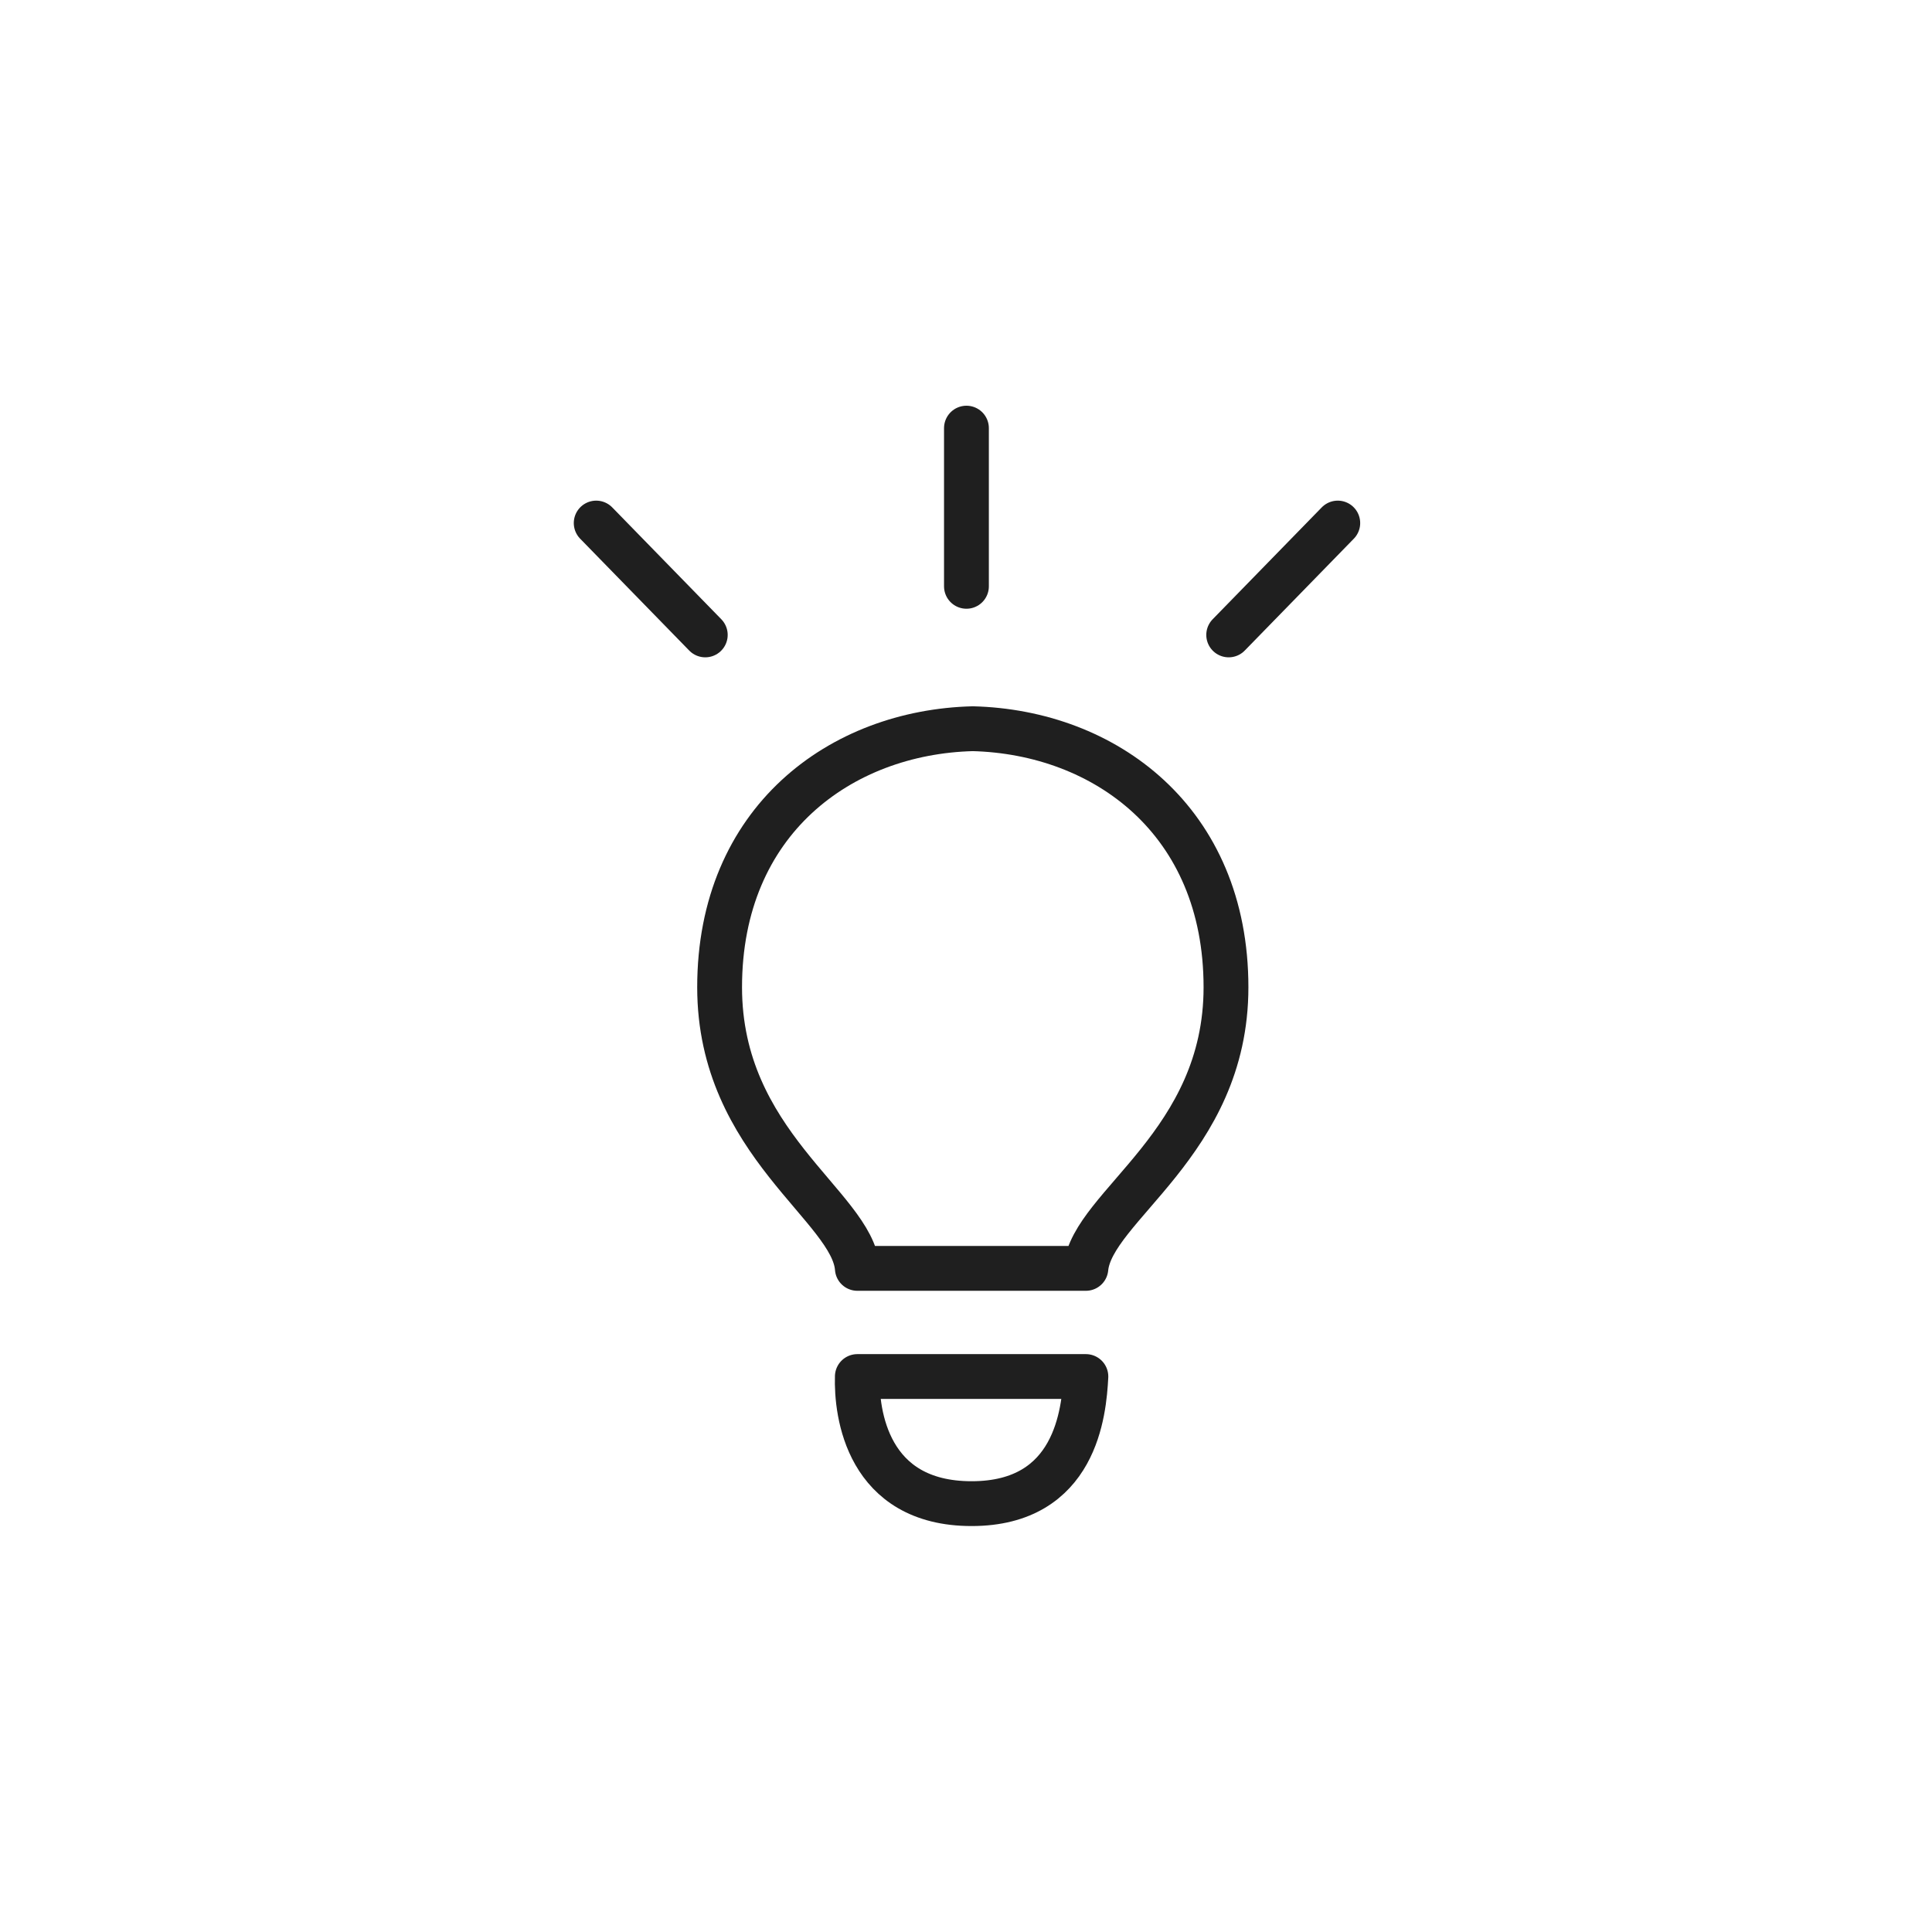 <svg width="100" height="100" viewBox="0 0 100 100" fill="none"
    xmlns="http://www.w3.org/2000/svg">
    <rect width="100" height="100" rx="50" fill="transparent"/>
    <path fill-rule="evenodd" clip-rule="evenodd" d="M50.289 77.828C44.878 77.828 44.318 73.122 44.376 71.249H56.205C56.109 73.069 55.7 77.828 50.289 77.828ZM44.376 65.651C44.129 62.447 37.247 59.195 37.247 51.101C37.247 42.468 43.517 37.891 50.351 37.718C57.187 37.892 63.457 42.468 63.457 51.101C63.457 59.195 56.526 62.413 56.205 65.651H44.376Z" stroke="#1F1F1F" stroke-width="2.32" stroke-linecap="round" stroke-linejoin="round"/>
    <path d="M50.023 22.16V30.348" stroke="#1F1F1F" stroke-width="2.32" stroke-linecap="round" stroke-linejoin="round"/>
    <path d="M69.243 27.073L63.597 32.863" stroke="#1F1F1F" stroke-width="2.32" stroke-linecap="round" stroke-linejoin="round"/>
    <path d="M30.859 27.073L36.505 32.863" stroke="#1F1F1F" stroke-width="2.32" stroke-linecap="round" stroke-linejoin="round"/>
</svg>
